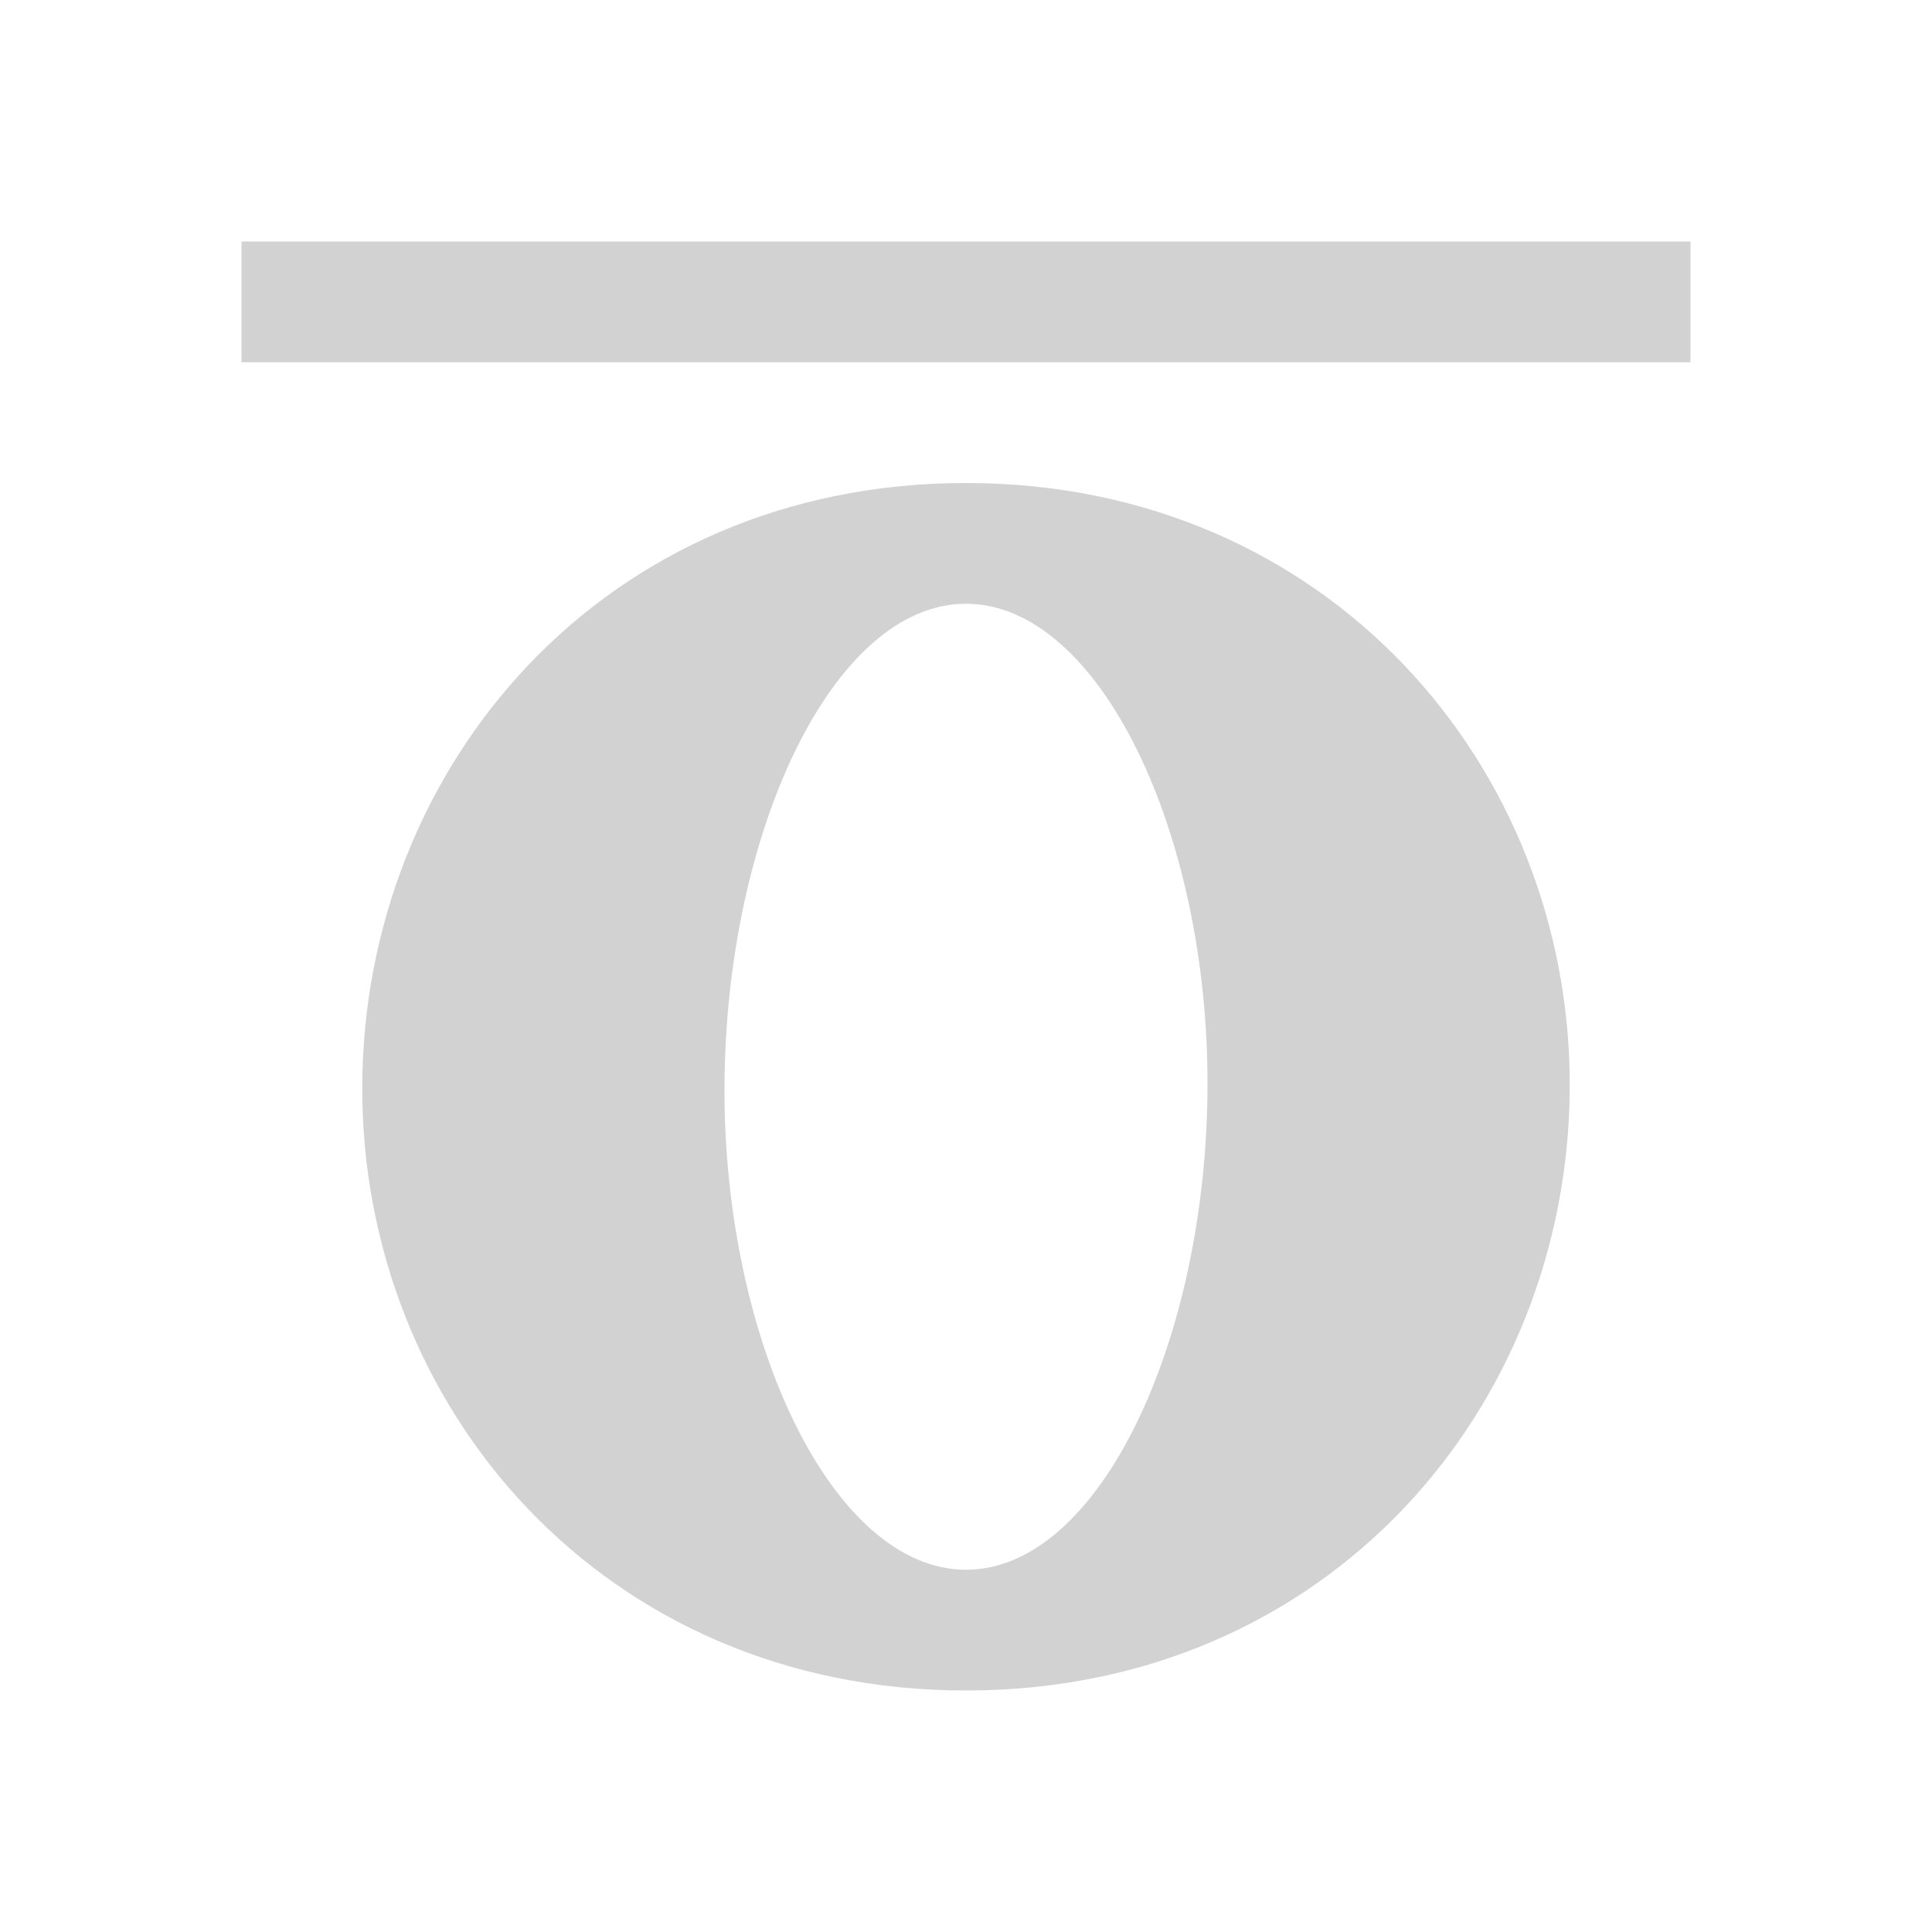 <?xml version="1.0" encoding="UTF-8"?>
<!-- Created with Inkscape (http://www.inkscape.org/) -->
<svg width="16" height="16" version="1.1" xmlns="http://www.w3.org/2000/svg" xmlns:cc="http://creativecommons.org/ns#" xmlns:dc="http://purl.org/dc/elements/1.1/" xmlns:rdf="http://www.w3.org/1999/02/22-rdf-syntax-ns#">
 <g transform="translate(-421.71 -531.79)" fill="#d2d2d2">
  <rect x="423.71" y="533.79" width="12" height="1" color="#000000"/>
  <path d="m429.71 536.79c1.105 0 2.008 1.899 2 4-8e-3 2.101-0.895 4-2 4s-2.008-1.899-2-4c8e-3 -2.1 0.895-4 2-4zm0 9c3 0 4.992-2.347 5-5 8e-3 -2.653-2.007-5-5-5-3 0-4.992 2.347-5 5-8e-3 2.653 2 5 5 5z" color="#000000"/>
 </g>
</svg>
